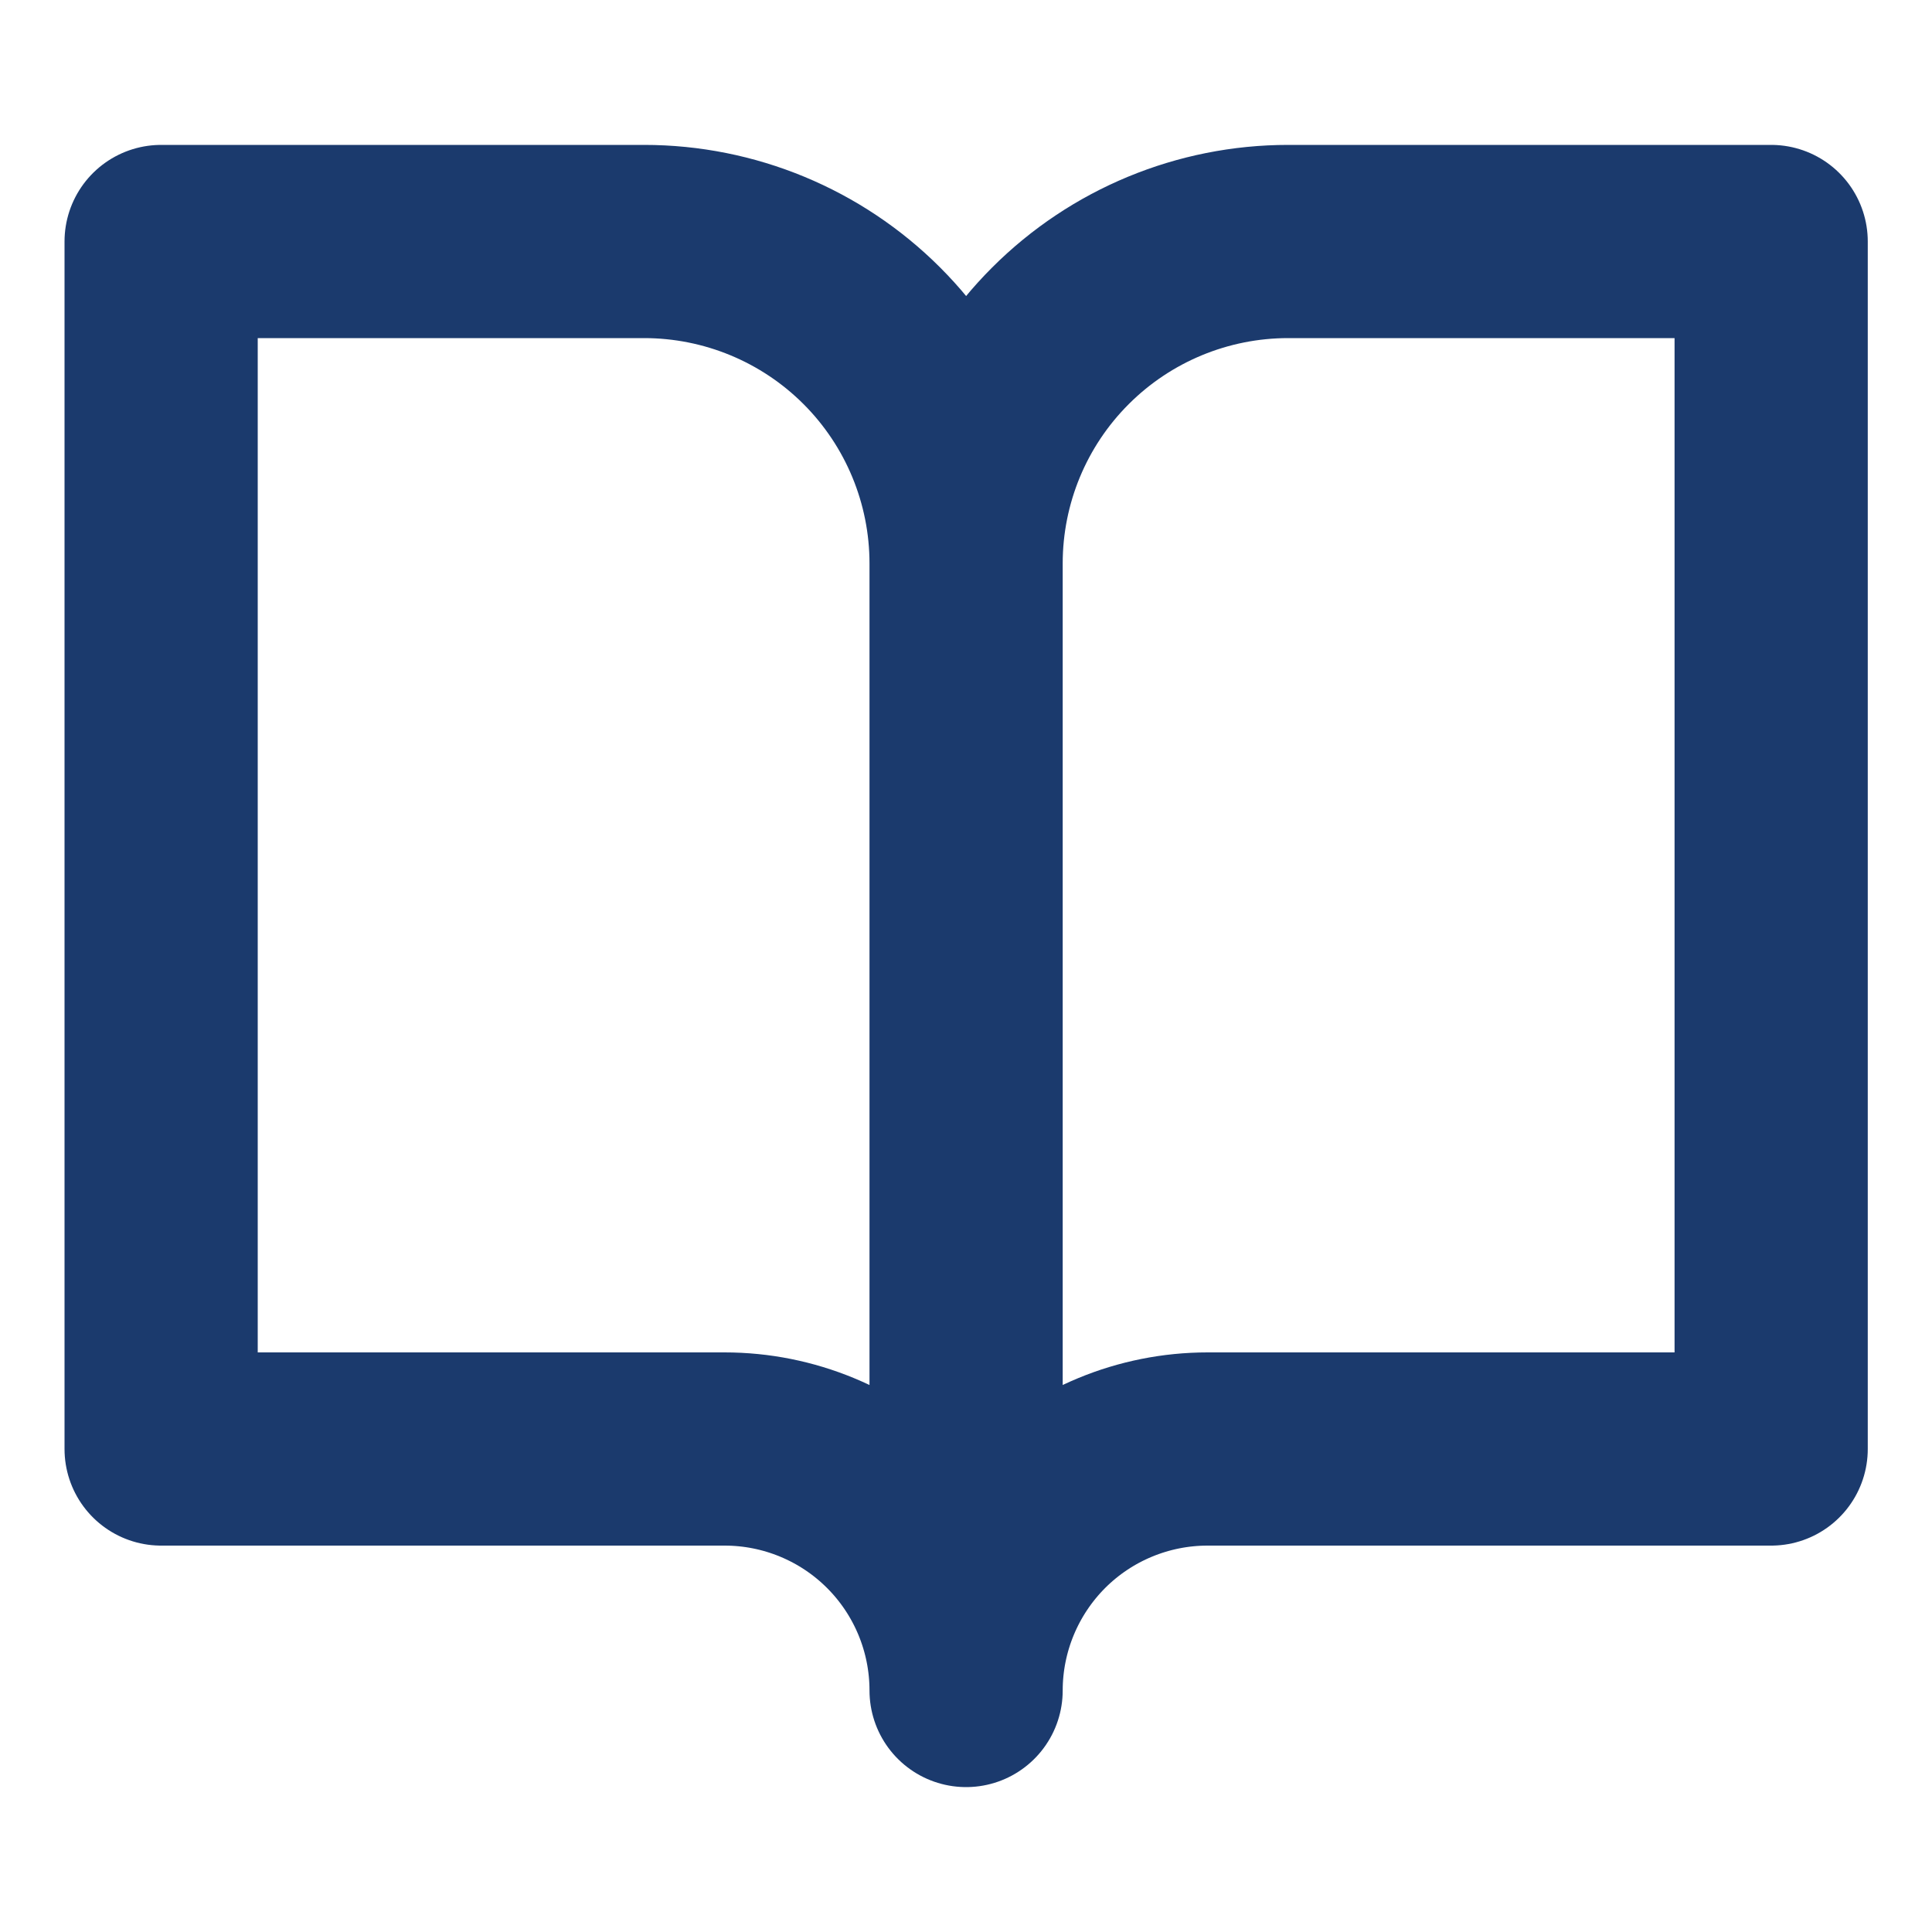<svg xmlns="http://www.w3.org/2000/svg" width="20" height="20" viewBox="0 0 20 20" fill="none">
    <path d="M10.001 5.833C10.001 4.949 9.65 4.101 9.025 3.476C8.4 2.851 7.552 2.5 6.668 2.5H1.668V15H7.501C8.164 15 8.8 15.263 9.269 15.732C9.738 16.201 10.001 16.837 10.001 17.5M10.001 5.833V17.5M10.001 5.833C10.001 4.949 10.352 4.101 10.978 3.476C11.603 2.851 12.451 2.5 13.335 2.5H18.335V15H12.501C11.838 15 11.202 15.263 10.733 15.732C10.265 16.201 10.001 16.837 10.001 17.5" stroke="#1B3A6D" stroke-width="2" stroke-linecap="round" stroke-linejoin="round"/>
  </svg>